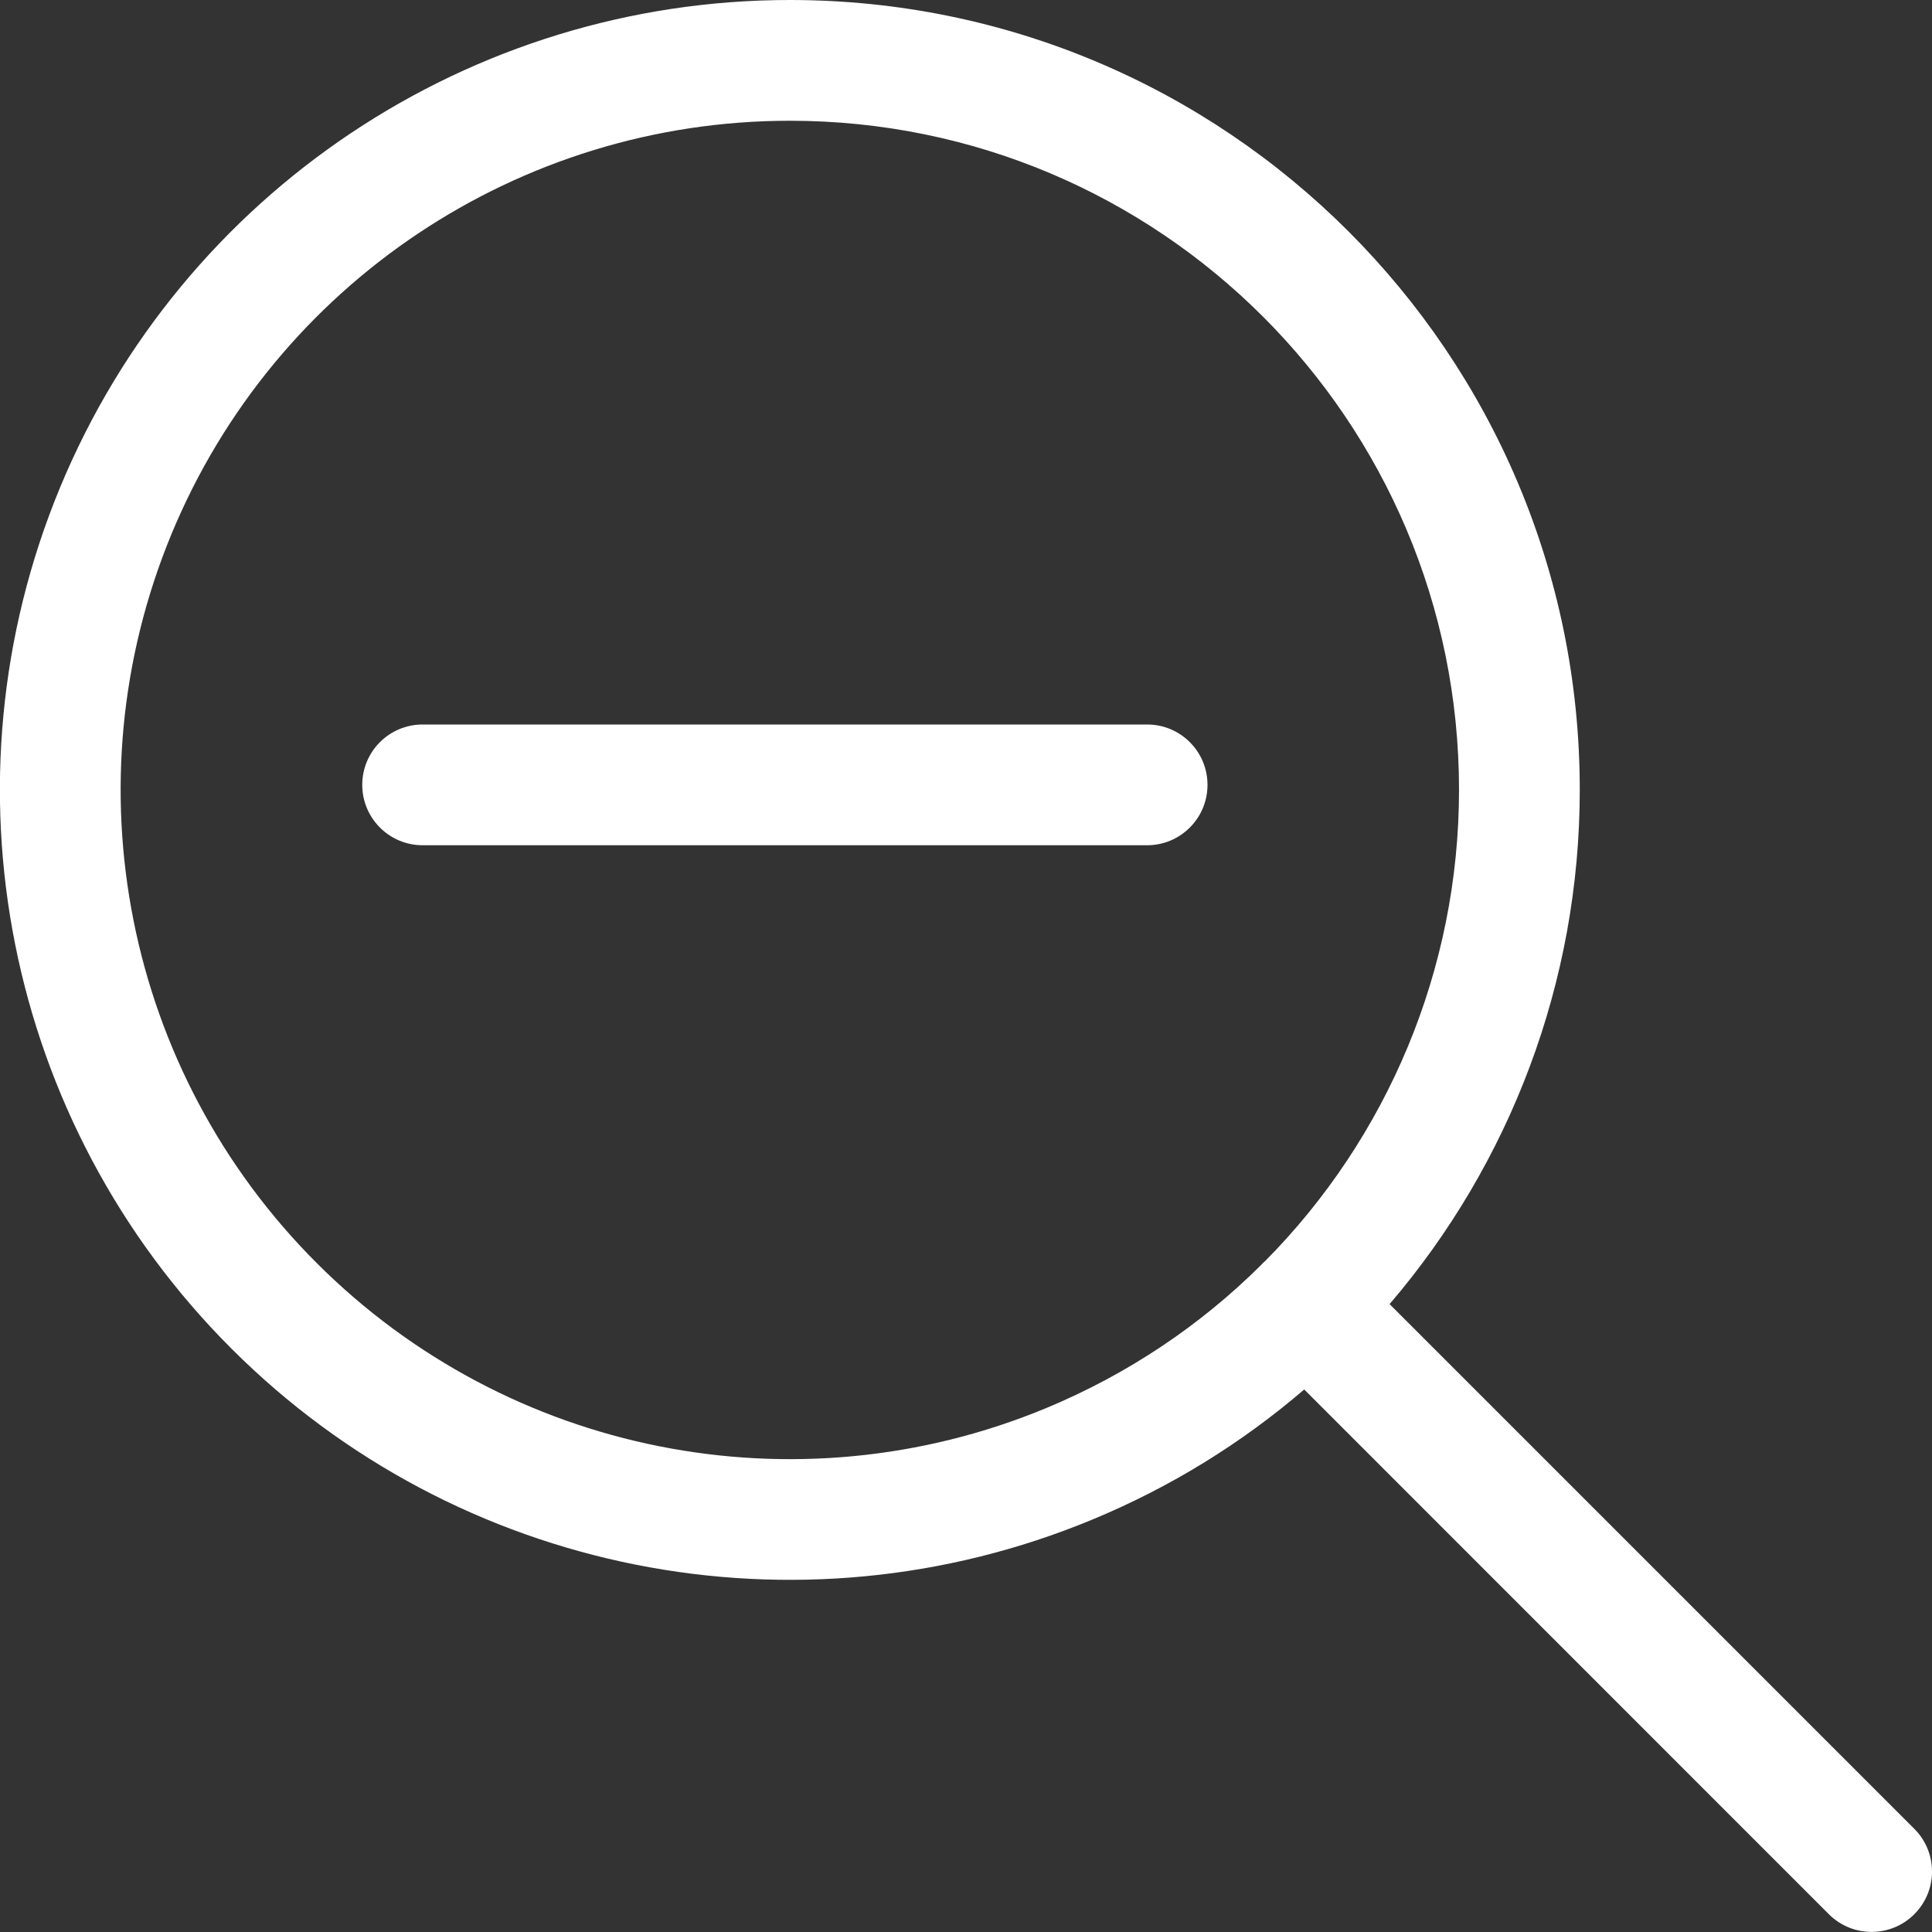 <svg width="16" height="16" viewBox="0 0 16 16" fill="none" xmlns="http://www.w3.org/2000/svg">
<rect x="0" y="0" width="16" height="16" fill="#333333" stroke="none"/>
<path d="M3 6.5C3 6.223 3.224 6 3.5 6H9.5C9.776 6 10 6.223 10 6.5C10 6.776 9.776 7 9.5 7H3.5C3.224 7 3 6.776 3 6.5Z" fill="white"/>
<path fill-rule="evenodd" clip-rule="evenodd" d="M11.508 10.8C12.504 9.637 13.083 8.136 13.083 6.541C13.083 2.928 10.154 -0 6.541 -0C3.895 -0 1.51 1.593 0.497 4.038C-0.515 6.483 0.044 9.297 1.916 11.168C3.787 13.039 6.601 13.598 9.045 12.585C9.695 12.316 10.285 11.95 10.801 11.507L15.146 15.853C15.342 16.048 15.658 16.048 15.853 15.853C16.049 15.658 16.049 15.341 15.854 15.146L11.508 10.8ZM6.541 1C4.3 1 2.279 2.35 1.421 4.421C0.563 6.492 1.038 8.876 2.623 10.46C4.208 12.046 6.592 12.52 8.662 11.662C9.341 11.38 9.942 10.975 10.443 10.477C10.449 10.471 10.454 10.465 10.46 10.459C10.466 10.454 10.472 10.448 10.478 10.443C11.487 9.424 12.083 8.031 12.083 6.541C12.083 3.48 9.602 1 6.541 1Z" fill="white"/>
</svg>
